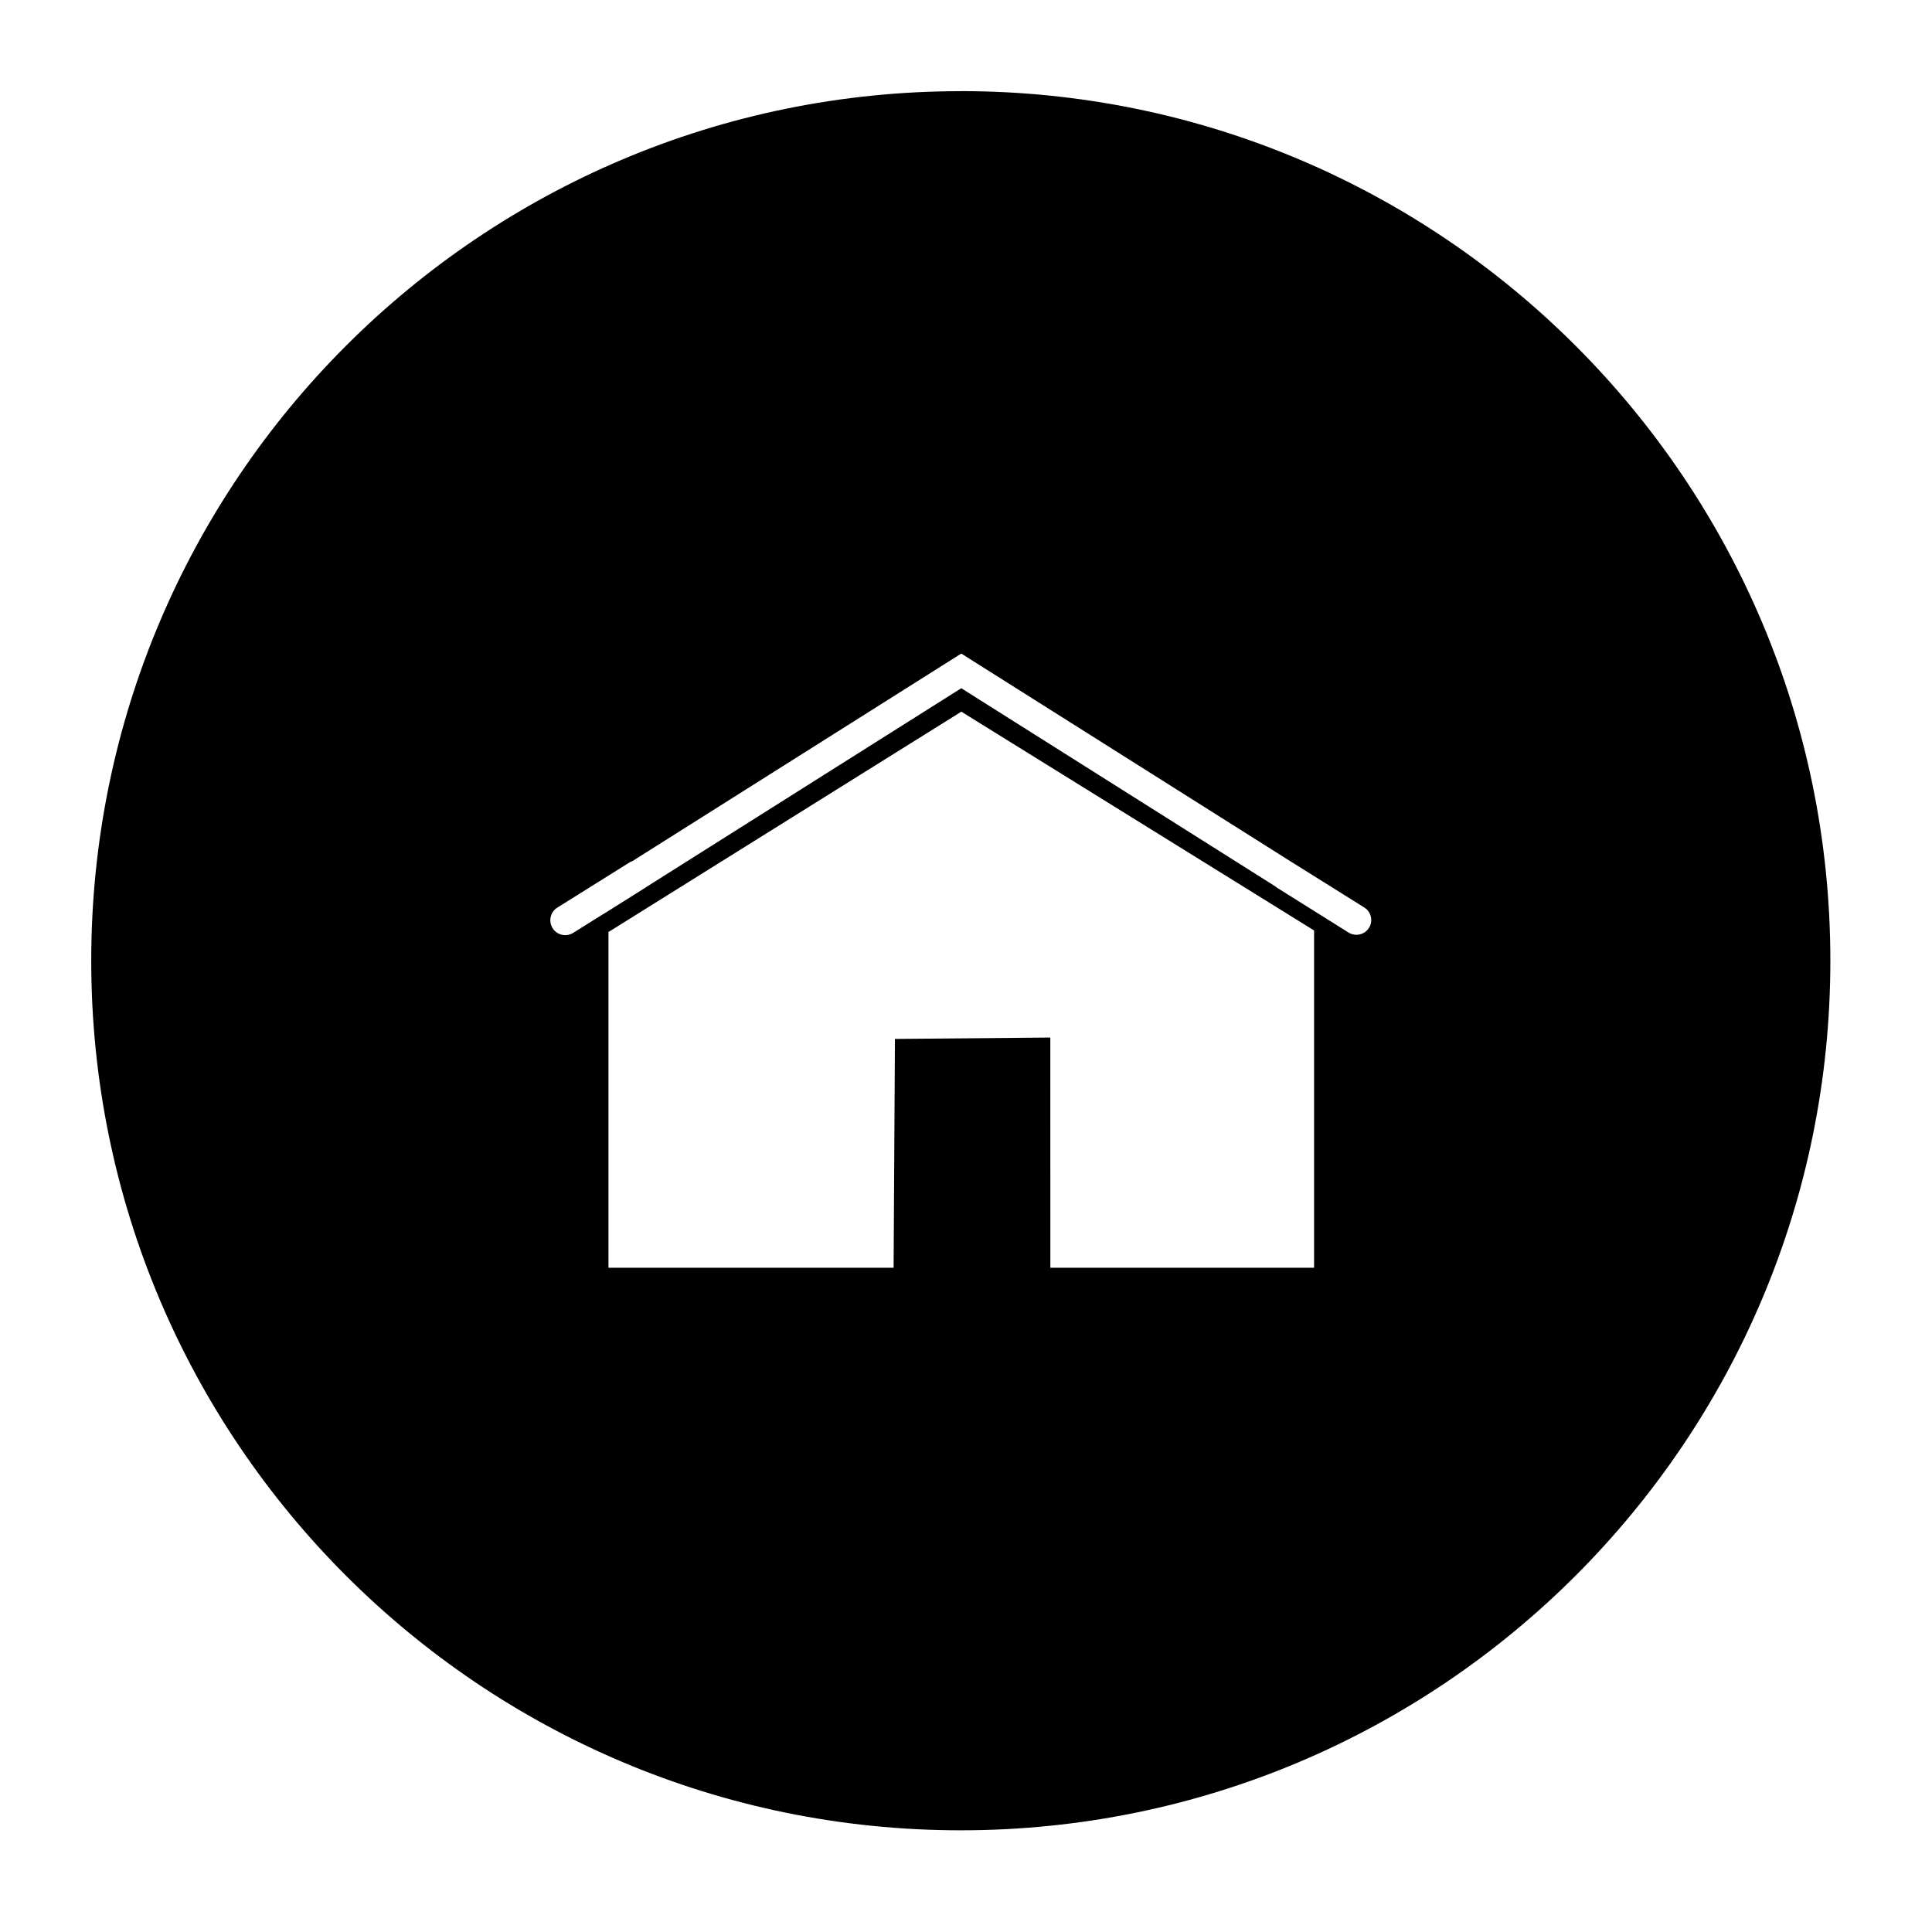 <?xml version="1.0" encoding="utf-8"?>
<!-- Generated by IcoMoon.io -->
<!DOCTYPE svg PUBLIC "-//W3C//DTD SVG 1.1//EN" "http://www.w3.org/Graphics/SVG/1.1/DTD/svg11.dtd">
<svg version="1.1" xmlns="http://www.w3.org/2000/svg" xmlns:xlink="http://www.w3.org/1999/xlink" width="36" height="36" viewBox="0 0 36 36">
<g>
</g>
	<path d="M17.903 1.699c-8.949 0-16.203 7.254-16.203 16.203 0 8.949 7.254 16.203 16.203 16.203 8.948 0 16.203-7.254 16.203-16.203 0-8.949-7.254-16.204-16.203-16.204zM24.486 17.36v6.263h-4.914l-0.001-4.29-2.895 0.026-0.025 4.264h-5.313v-6.264h0.013l6.562-4.098 6.573 4.077v0.021zM25.509 17.289c-0.080 0.129-0.251 0.168-0.38 0.088l-1.342-0.841c-0.005-0.003-0.008-0.009-0.013-0.013l-5.862-3.699-5.871 3.705c-0.003 0.002-0.004 0.004-0.006 0.006l-0.416 0.261-0.361 0.227-0.001-0.001-0.577 0.361c-0.13 0.081-0.303 0.042-0.383-0.088-0.081-0.13-0.042-0.303 0.088-0.383l1.355-0.848c0.011-0.007 0.024-0.008 0.035-0.013l6.134-3.871 0.003 0.005 0.003-0.005 6.162 3.889c0.001 0 0.001 0 0.002 0.001l1.343 0.84c0.128 0.080 0.168 0.25 0.087 0.379z" fill="#000000" />
</svg>
